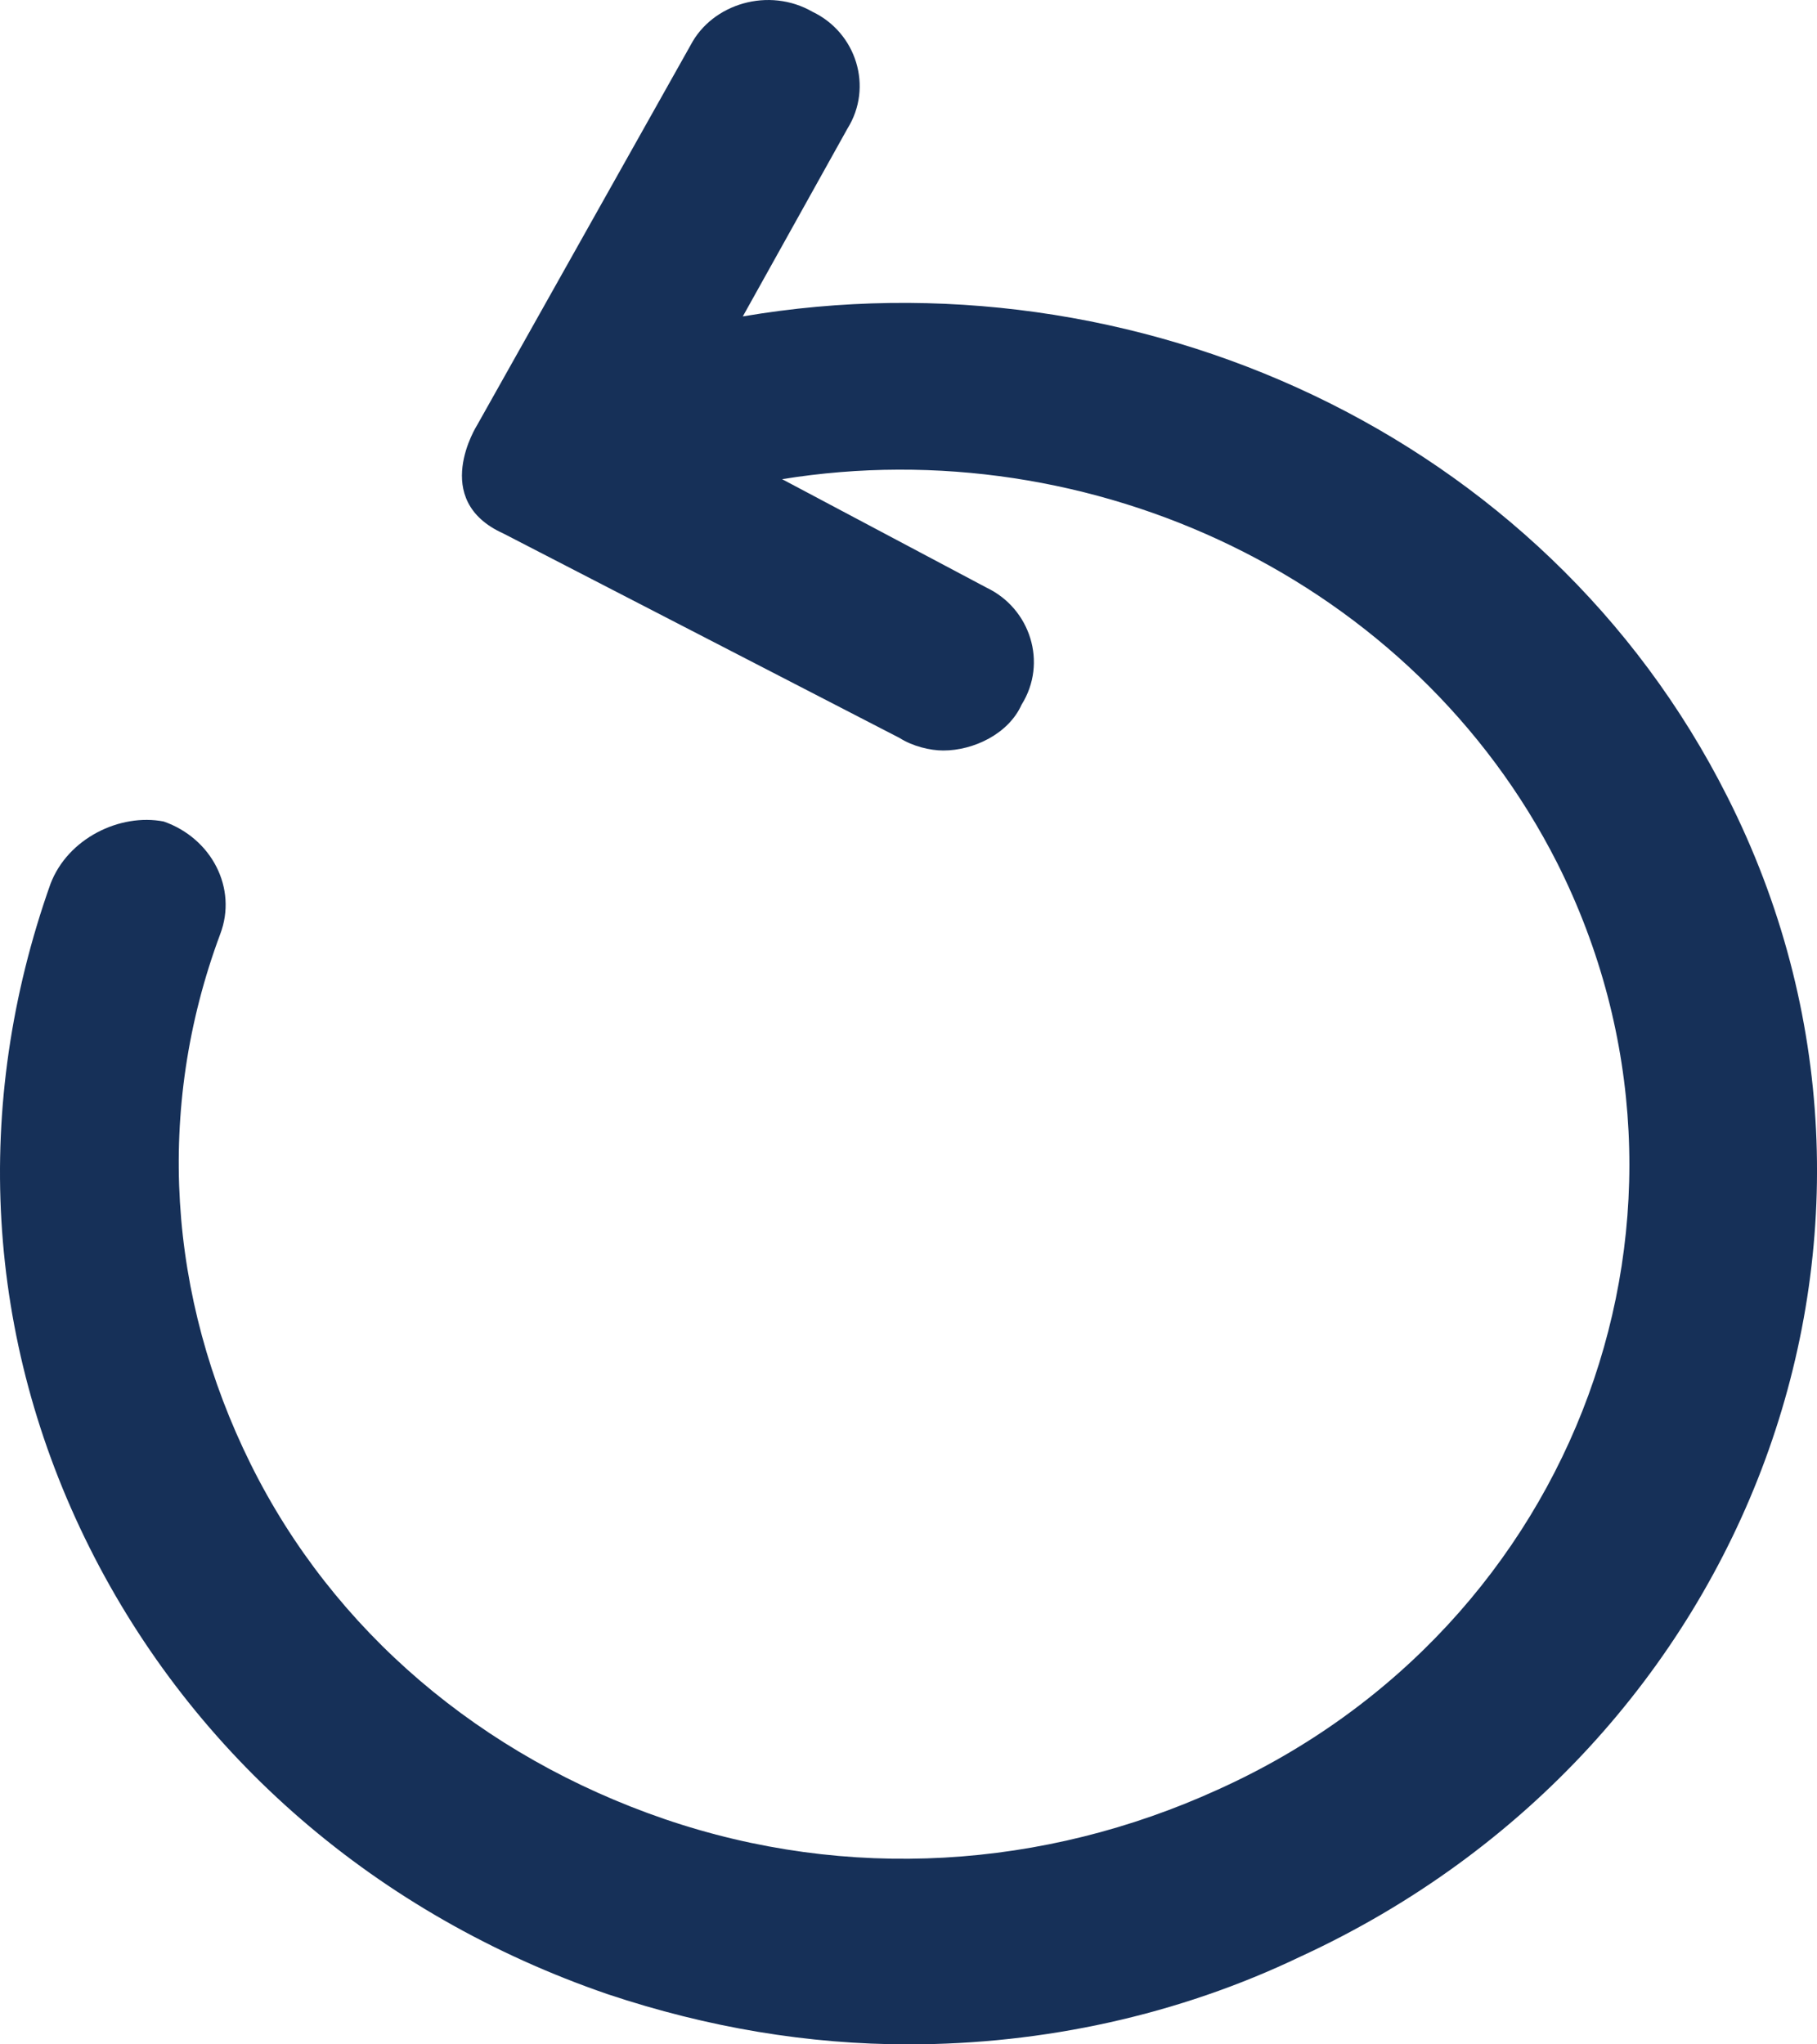 <svg width="16" height="18" viewBox="0 0 16 18" fill="none" xmlns="http://www.w3.org/2000/svg">
<path d="M15.209 7.012C13.598 3.815 9.993 2.198 6.541 2.786L7.462 1.133C7.692 0.765 7.539 0.287 7.155 0.104C6.772 -0.117 6.273 0.03 6.081 0.398L4.202 3.742C4.202 3.742 3.78 4.403 4.432 4.697L7.922 6.498C8.037 6.571 8.19 6.608 8.306 6.608C8.574 6.608 8.881 6.461 8.996 6.204C9.226 5.836 9.073 5.359 8.689 5.175L6.887 4.219C9.609 3.778 12.447 5.101 13.713 7.6C15.247 10.65 13.905 14.325 10.722 15.758C9.188 16.457 7.462 16.567 5.851 16.016C4.24 15.464 2.937 14.362 2.208 12.892C1.479 11.422 1.364 9.768 1.939 8.225C2.093 7.821 1.863 7.38 1.441 7.233C1.057 7.159 0.597 7.38 0.444 7.784C-0.247 9.732 -0.131 11.79 0.789 13.627C1.709 15.464 3.32 16.861 5.353 17.559C6.235 17.853 7.117 18 7.999 18C9.188 18 10.376 17.743 11.45 17.228C15.439 15.391 17.126 10.797 15.209 7.012Z" fill="#163058"/>
</svg>
